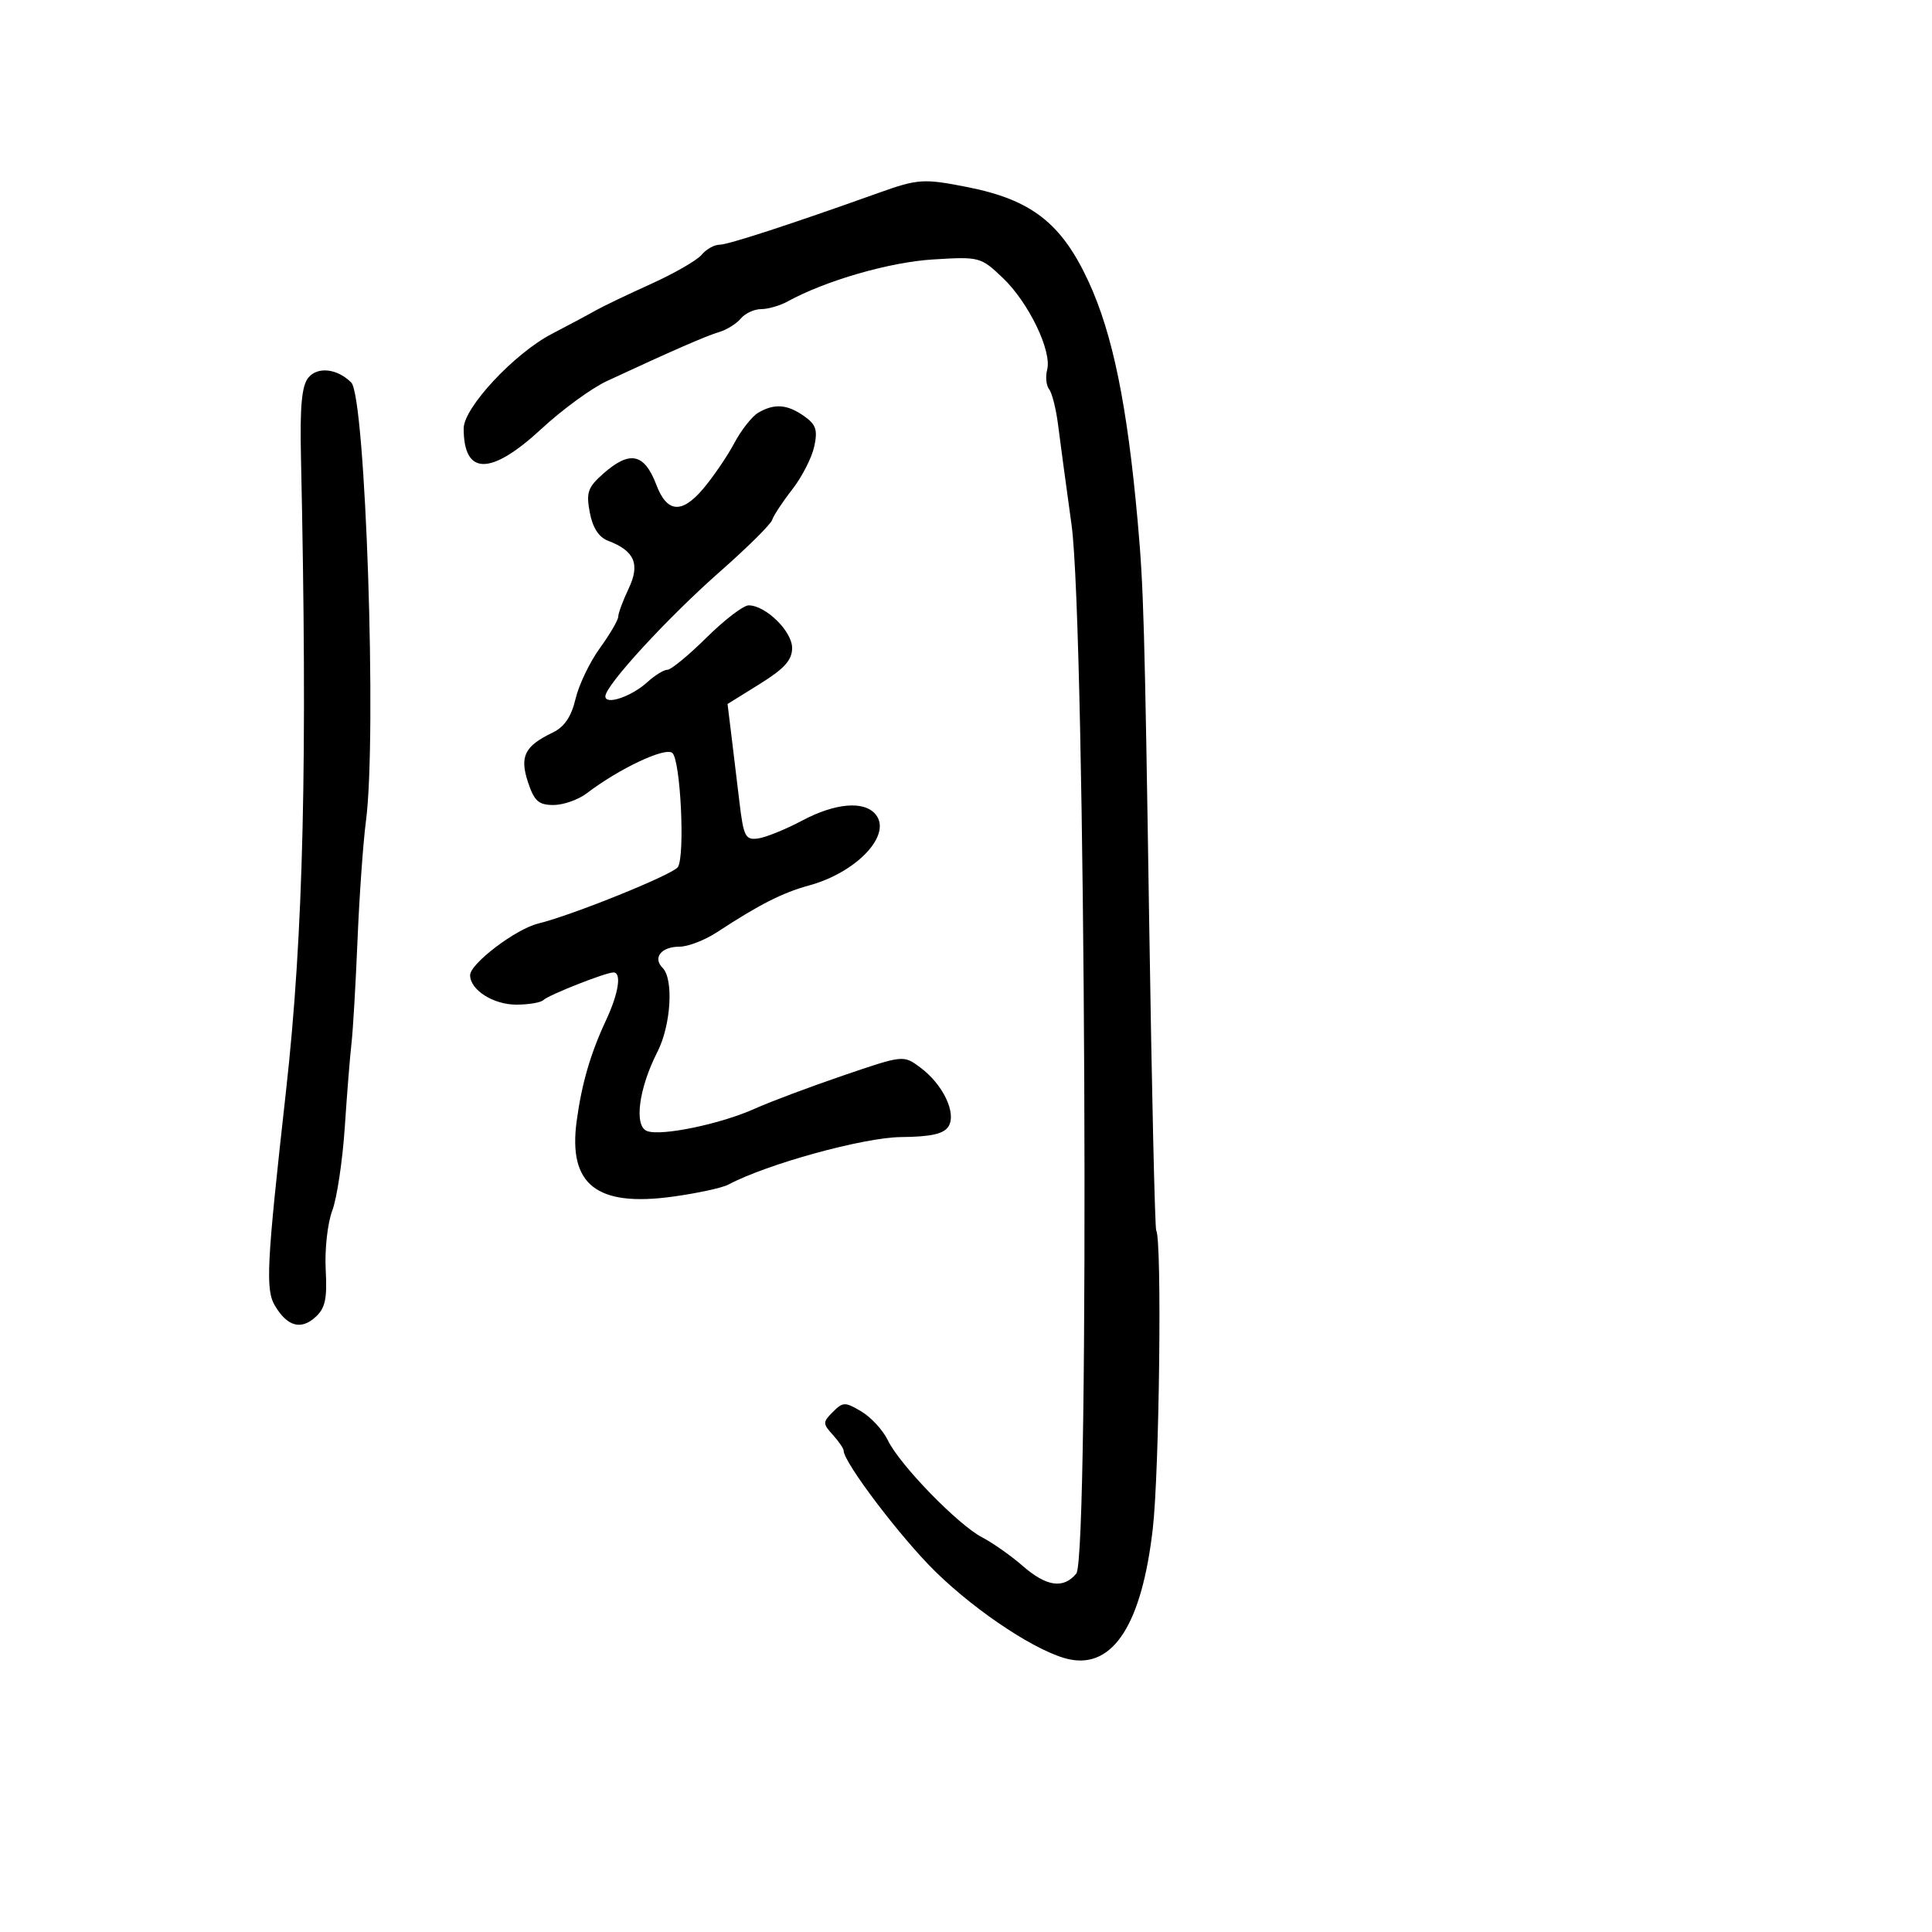 <svg xmlns="http://www.w3.org/2000/svg" width="300" height="300" viewBox="0 0 300 300" version="1.1">
  <defs/>
  <path d="M136.5,29.926 C142.537,27.77 143.443,27.712 150.201,29.047 C160.169,31.017 164.829,34.647 169.023,43.709 C172.776,51.816 175.042,62.882 176.664,81.024 C177.58,91.28 177.73,96.505 178.45,143.484 C178.847,169.325 179.335,190.733 179.536,191.058 C180.447,192.532 180.029,228.529 178.998,237.439 C177.3,252.115 172.904,259.031 166.134,257.677 C161.4,256.73 151.863,250.506 145.274,244.063 C139.909,238.817 131,227.08 131,225.258 C131,224.928 130.243,223.821 129.317,222.798 C127.739,221.054 127.74,220.832 129.328,219.244 C130.9,217.671 131.218,217.667 133.761,219.18 C135.267,220.076 137.116,222.09 137.869,223.655 C139.693,227.444 148.743,236.76 152.5,238.716 C154.15,239.575 156.978,241.565 158.785,243.139 C162.507,246.381 165.126,246.759 167.128,244.343 C169.225,241.811 168.571,97.213 166.391,81.5 C165.552,75.45 164.611,68.475 164.302,66 C163.992,63.525 163.366,61.027 162.911,60.448 C162.456,59.869 162.316,58.506 162.601,57.418 C163.361,54.51 159.734,46.989 155.728,43.167 C152.293,39.891 152.108,39.842 144.867,40.288 C138.121,40.704 128.221,43.564 122.316,46.802 C121.114,47.461 119.257,48 118.188,48 C117.119,48 115.699,48.658 115.032,49.461 C114.365,50.265 112.848,51.21 111.66,51.562 C109.634,52.162 104.242,54.517 94.209,59.185 C91.849,60.283 87.289,63.615 84.076,66.591 C76.189,73.892 72,73.869 72,66.526 C72,63.306 79.857,54.878 85.684,51.847 C88.333,50.47 91.4,48.831 92.5,48.205 C93.6,47.579 97.459,45.729 101.076,44.095 C104.693,42.461 108.236,40.421 108.949,39.562 C109.662,38.703 110.911,38 111.725,38 C113.055,38 122.673,34.866 136.5,29.926 Z M117.743,64.084 C120.249,62.624 122.223,62.767 124.836,64.597 C126.711,65.911 126.995,66.754 126.432,69.347 C126.055,71.081 124.519,74.075 123.019,76 C121.518,77.925 120.113,80.058 119.895,80.74 C119.678,81.422 116.043,85.022 111.818,88.74 C103.688,95.893 94,106.434 94,108.126 C94,109.548 98.077,108.157 100.564,105.885 C101.7,104.848 103.086,104 103.644,104 C104.203,104 106.934,101.75 109.713,99 C112.492,96.25 115.433,94 116.248,94 C118.896,94 123,98.02 123,100.614 C123,102.496 121.809,103.823 117.986,106.199 L112.973,109.316 L113.537,113.908 C113.847,116.434 114.422,121.2 114.815,124.5 C115.462,129.925 115.74,130.471 117.72,130.195 C118.924,130.027 121.979,128.789 124.508,127.445 C129.695,124.687 134.173,124.298 135.96,126.452 C138.569,129.595 133.066,135.469 125.613,137.498 C121.519,138.613 117.876,140.464 111.341,144.75 C109.455,145.988 106.833,147 105.515,147 C102.685,147 101.314,148.714 102.887,150.287 C104.635,152.035 104.191,159.203 102.078,163.347 C99.184,169.023 98.42,174.84 100.466,175.625 C102.654,176.465 111.893,174.549 117.217,172.151 C119.572,171.09 125.724,168.78 130.888,167.018 C140.272,163.817 140.277,163.816 142.888,165.748 C146.422,168.362 148.575,172.867 147.273,174.921 C146.54,176.077 144.563,176.517 139.886,176.565 C134.078,176.623 119.045,180.765 113.111,183.94 C112.161,184.449 108.26,185.293 104.442,185.817 C92.635,187.435 88.215,183.955 89.544,174.088 C90.327,168.272 91.691,163.587 94.099,158.434 C96.061,154.238 96.562,150.999 95.25,151.001 C94.046,151.002 85.161,154.506 84.379,155.287 C83.987,155.679 82.09,156 80.162,156 C76.593,156 73,153.707 73,151.429 C73,149.635 80.068,144.269 83.559,143.413 C88.912,142.101 104.487,135.806 105.257,134.643 C106.401,132.916 105.674,117.974 104.395,116.913 C103.273,115.982 96.13,119.353 91.115,123.18 C89.803,124.181 87.476,125 85.943,125 C83.638,125 82.953,124.387 81.987,121.461 C80.663,117.448 81.461,115.849 85.842,113.743 C87.634,112.882 88.715,111.283 89.365,108.534 C89.88,106.352 91.583,102.797 93.151,100.634 C94.718,98.47 96,96.273 96,95.751 C96,95.229 96.728,93.269 97.617,91.395 C99.424,87.587 98.54,85.536 94.416,83.968 C92.98,83.422 92.023,81.938 91.578,79.564 C90.996,76.462 91.279,75.656 93.703,73.524 C97.814,69.907 100.057,70.391 101.922,75.296 C103.569,79.627 105.866,79.822 109.174,75.912 C110.761,74.035 112.944,70.837 114.023,68.804 C115.103,66.771 116.777,64.647 117.743,64.084 Z M47.891,58.629 C49.341,56.884 52.377,57.234 54.537,59.395 C56.772,61.629 58.544,114.43 56.823,127.5 C56.389,130.8 55.799,139.125 55.514,146 C55.228,152.875 54.808,160.075 54.581,162 C54.354,163.925 53.886,169.775 53.54,175 C53.194,180.225 52.316,186.075 51.59,188 C50.863,189.925 50.406,194.042 50.575,197.149 C50.821,201.686 50.507,203.136 48.978,204.52 C46.73,206.555 44.646,205.983 42.723,202.804 C41.195,200.275 41.383,196.535 44.402,169.5 C47.133,145.037 47.767,118.22 46.732,70.902 C46.56,63.042 46.86,59.871 47.891,58.629 Z"/>
</svg>


